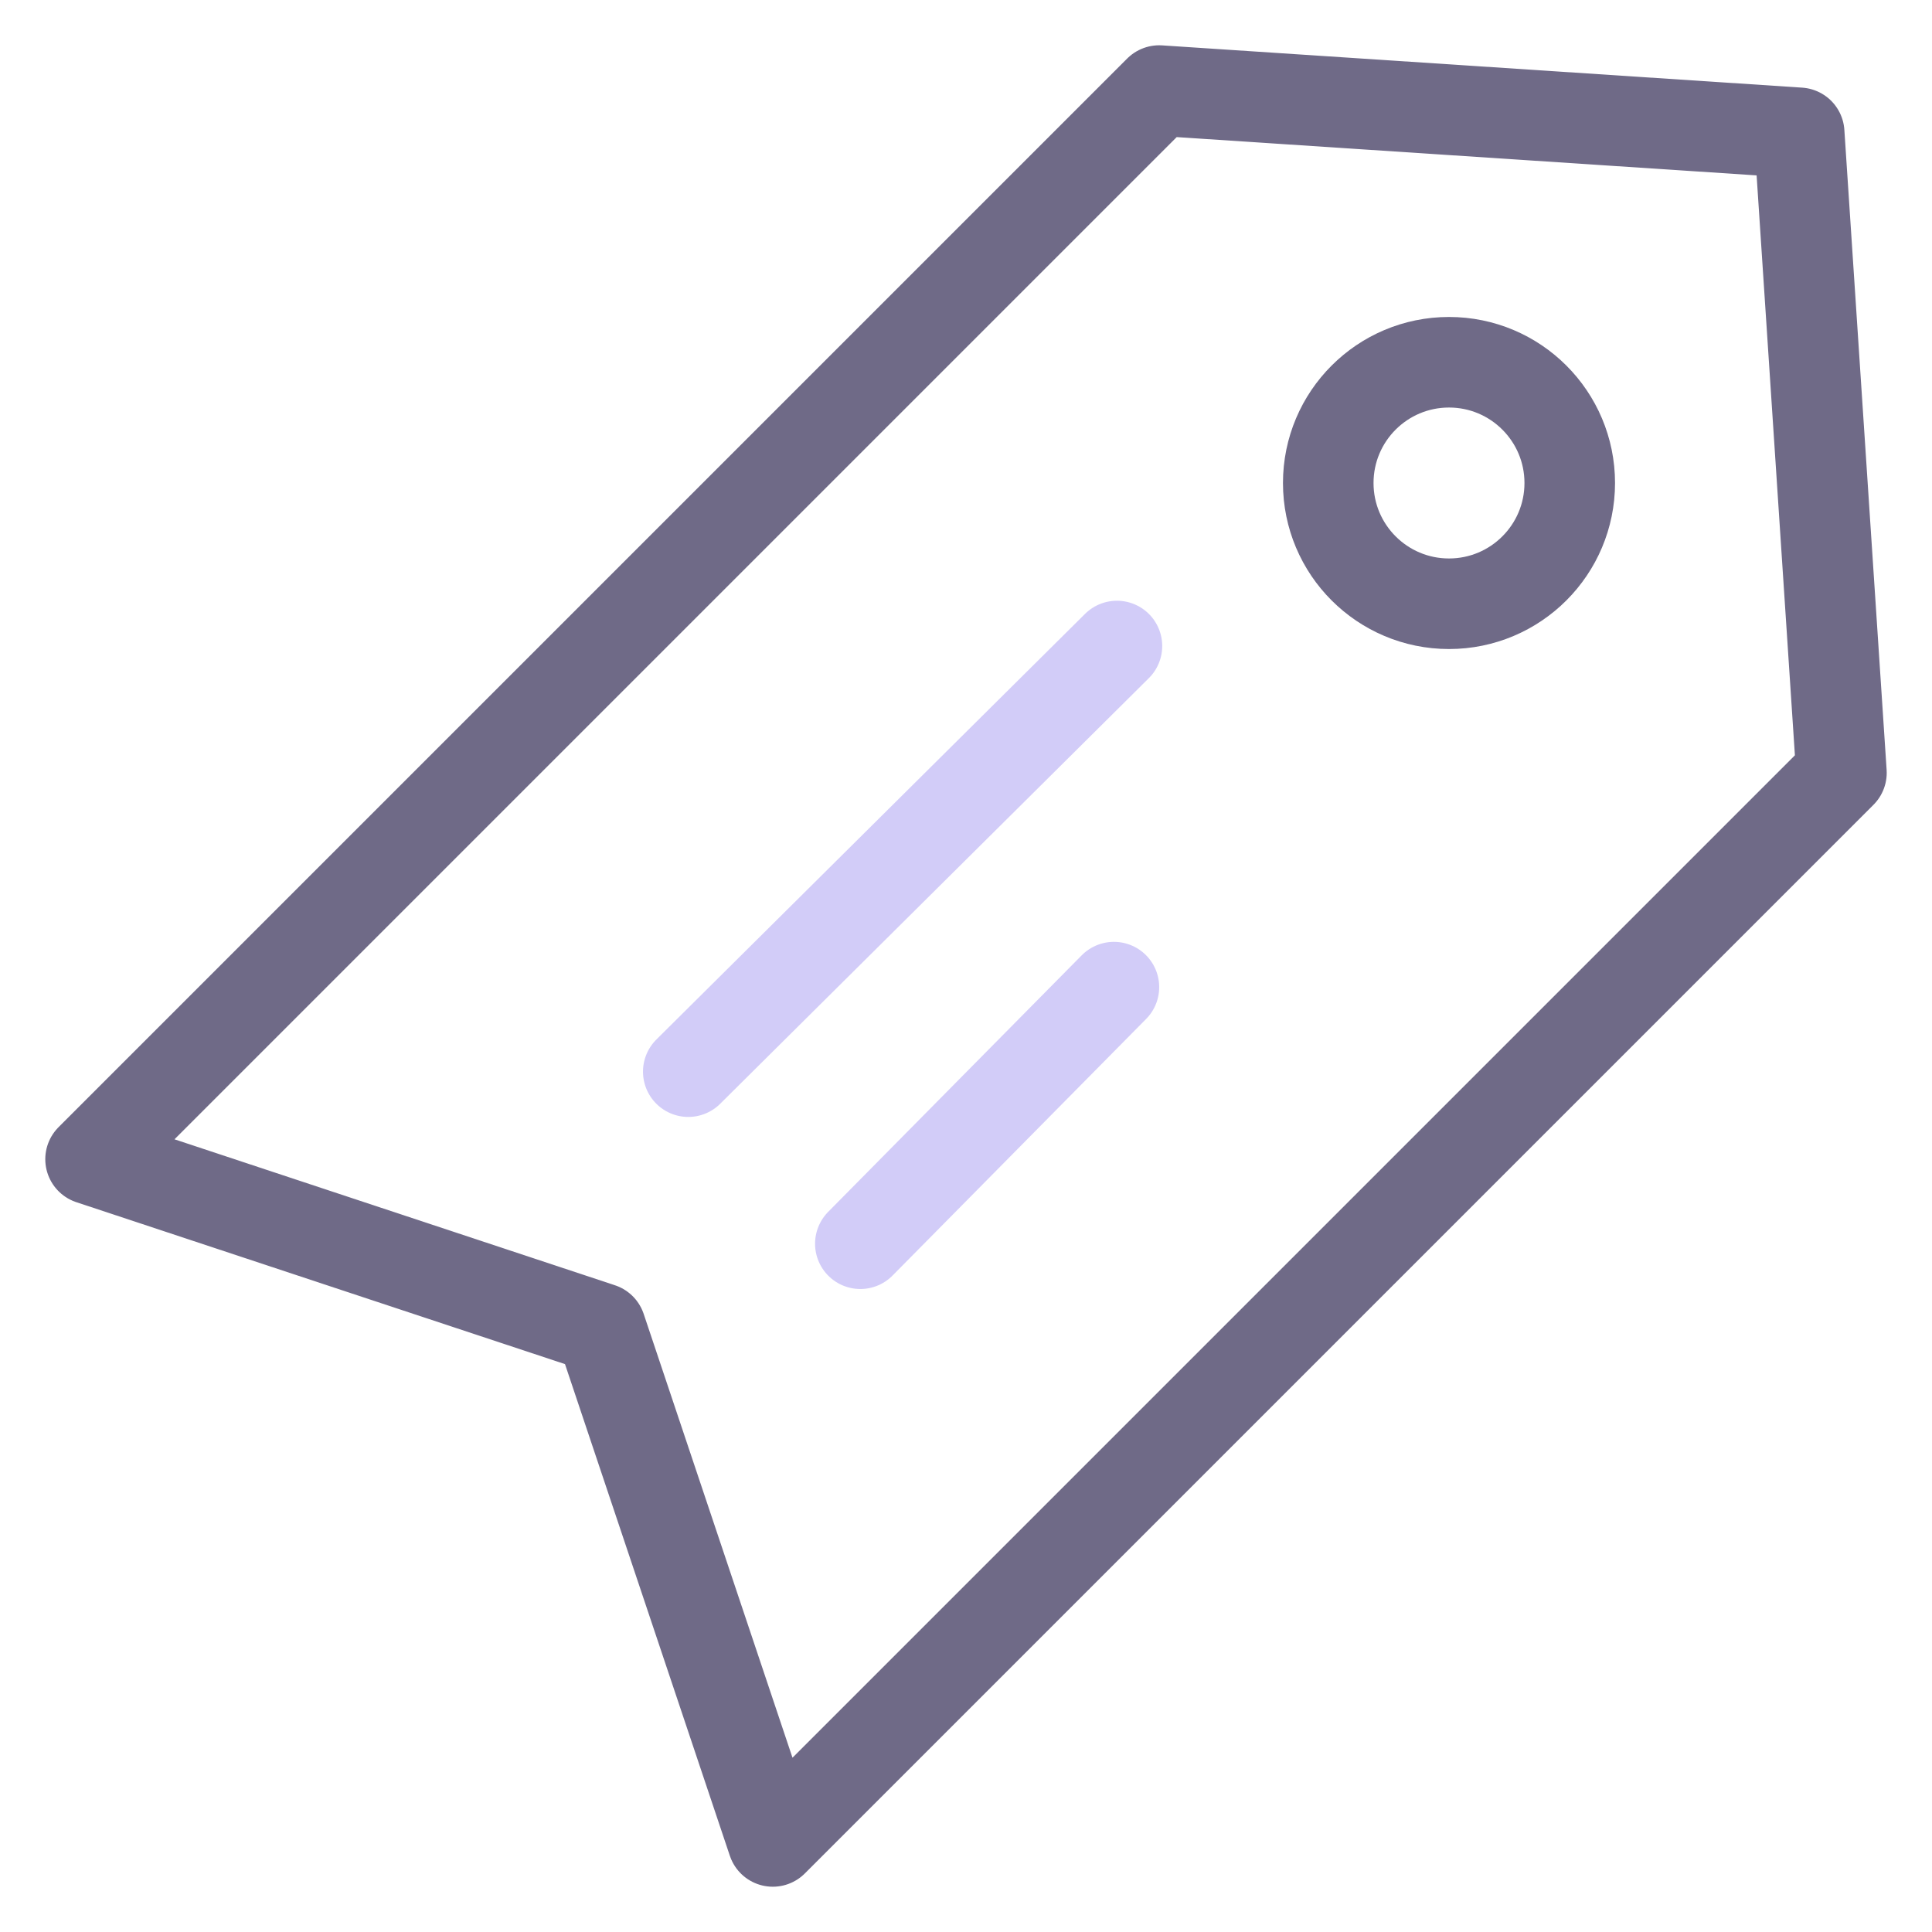 <svg xmlns="http://www.w3.org/2000/svg" viewBox="0 0 64 64" aria-labelledby="title"
aria-describedby="desc" role="img" xmlns:xlink="http://www.w3.org/1999/xlink">
  <title>Price Tag</title>
  <desc>A line styled icon from Orion Icon Library.</desc>
  <path data-name="layer2"
  fill="none" stroke="#6f6a87" stroke-miterlimit="10" stroke-width="3" d="M25.6 61l-5.7-17L3 38.4 38.4 3l21.2 1.4L61 25.6 25.6 61z"
  stroke-linejoin="round" stroke-linecap="round"></path>
  <circle data-name="layer2" cx="48" cy="16" r="4" fill="none" stroke="#6f6a87"
  stroke-miterlimit="10" stroke-width="3" stroke-linejoin="round" stroke-linecap="round"></circle>
  <path data-name="layer1" fill="none" stroke="#d2ccf8" stroke-miterlimit="10"
  stroke-width="3" d="M22.8 35.5L37 21.4m-8.5 19.8l8.4-8.5" stroke-linejoin="round"
  stroke-linecap="round"></path>
</svg>